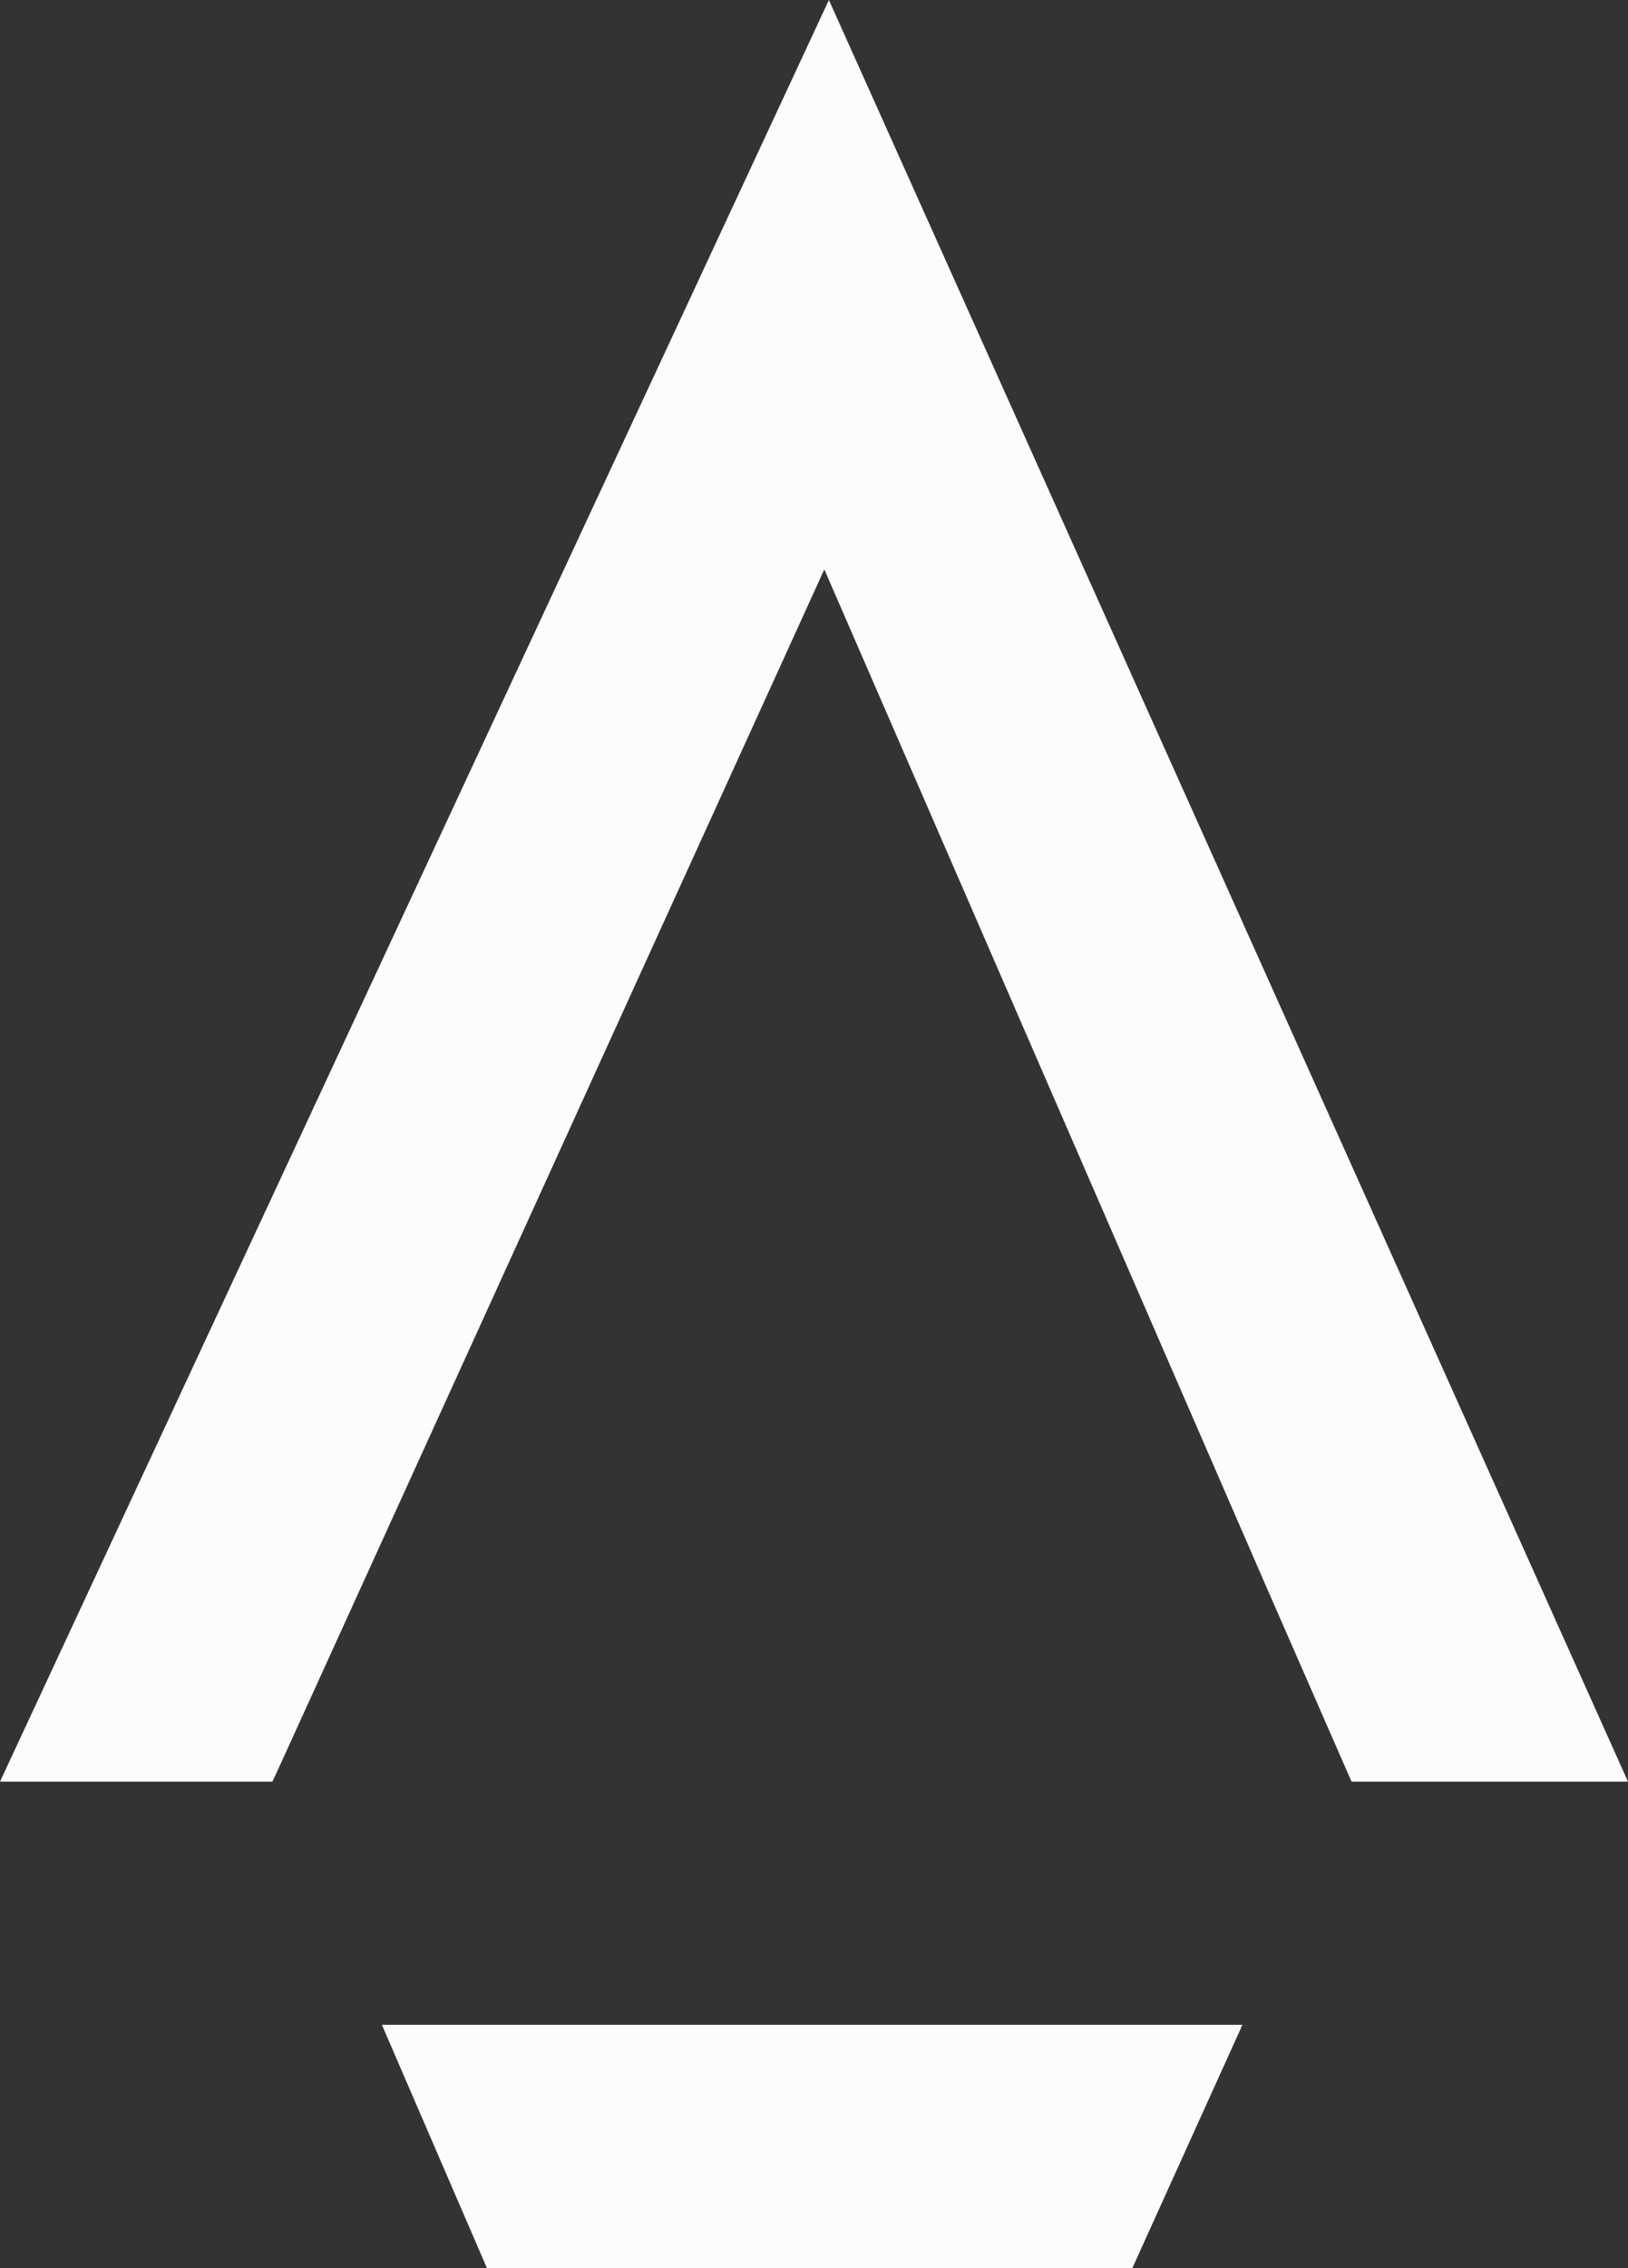 <?xml version="1.0" encoding="utf-8"?>
<!-- Generator: Adobe Illustrator 17.1.0, SVG Export Plug-In . SVG Version: 6.00 Build 0)  -->
<!DOCTYPE svg PUBLIC "-//W3C//DTD SVG 1.1//EN" "http://www.w3.org/Graphics/SVG/1.1/DTD/svg11.dtd">
<svg version="1.1" id="Layer_1" xmlns="http://www.w3.org/2000/svg" xmlns:xlink="http://www.w3.org/1999/xlink" x="0px" y="0px"
	 viewBox="0 0 355.1 494.3" enable-background="new 0 0 355.1 494.3" xml:space="preserve">
<rect x="0" y="0" width="355.1" height="494.3" fill="#333333" stroke="none"/>
<g>
	<polygon fill="#FCFCFC" points="106.2,494.3 247,494.3 271,441.3 83.3,441.3 	"/>
	<polygon fill="#FCFCFC" points="0,388.3 59.4,388.3 59.9,387.3 179.8,124.1 275.8,344.9 294.8,388.3 295,388.3 355.1,388.3 
		180.8,0 	"/>
</g>
</svg>
